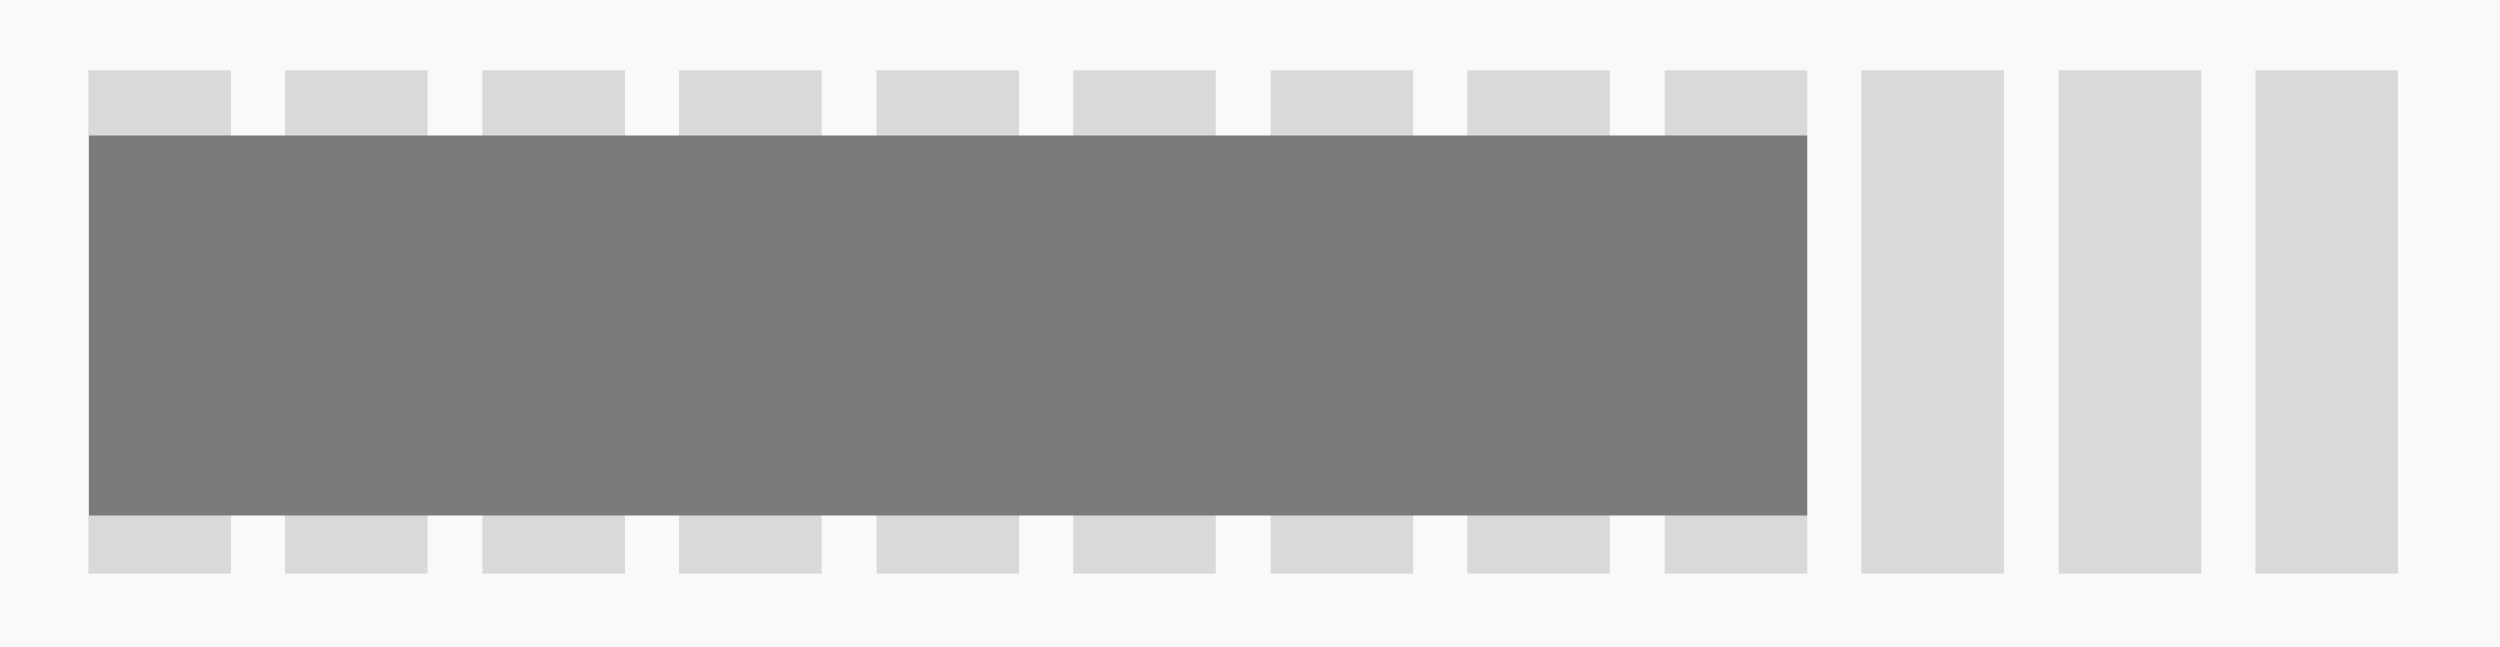 <?xml version="1.0" encoding="UTF-8" standalone="no"?>
<svg
   xmlns:dc="http://purl.org/dc/elements/1.1/"
   xmlns:cc="http://creativecommons.org/ns#"
   xmlns:rdf="http://www.w3.org/1999/02/22-rdf-syntax-ns#"
   xmlns:svg="http://www.w3.org/2000/svg"
   xmlns="http://www.w3.org/2000/svg"
   xmlns:sodipodi="http://sodipodi.sourceforge.net/DTD/sodipodi-0.dtd"
   xmlns:inkscape="http://www.inkscape.org/namespaces/inkscape"
   width="1988.572"
   height="514.247"
   viewBox="0 0 526.143 136.061"
   version="1.1"
   id="svg8"
   sodipodi:docname="col-9.svg"
   inkscape:version="0.92.4 (5da689c313, 2019-01-14)">
  <sodipodi:namedview
     pagecolor="#ffffff"
     bordercolor="#666666"
     borderopacity="1"
     objecttolerance="10"
     gridtolerance="10"
     guidetolerance="10"
     inkscape:pageopacity="0"
     inkscape:pageshadow="2"
     inkscape:window-width="1920"
     inkscape:window-height="1017"
     id="namedview28"
     showgrid="true"
     inkscape:zoom="0.5"
     inkscape:cx="836.45606"
     inkscape:cy="453.27368"
     inkscape:window-x="-8"
     inkscape:window-y="-8"
     inkscape:window-maximized="1"
     inkscape:current-layer="svg8">
    <inkscape:grid
       type="xygrid"
       id="grid835" />
  </sodipodi:namedview>
  <defs
     id="defs2" />
  <rect
     y="-2.8421709e-14"
     x="0"
     height="136.061"
     width="526.143"
     id="rect931"
     style="fill:#f9f9f9;fill-opacity:1;stroke:none;stroke-width:0.196;stroke-miterlimit:4;stroke-dasharray:none;stroke-opacity:1" />
  <rect
     y="14.8"
     x="18.596"
     height="105.912"
     width="30"
     id="rect819"
     style="fill:#d9d9d9;fill-opacity:1;stroke:none;stroke-width:0.225;stroke-miterlimit:4;stroke-dasharray:none;stroke-opacity:1" />
  <rect
     style="fill:#d9d9d9;fill-opacity:1;stroke:none;stroke-width:0.225;stroke-miterlimit:4;stroke-dasharray:none;stroke-opacity:1"
     id="rect821"
     width="30"
     height="105.912"
     x="59.983"
     y="14.8" />
  <rect
     style="fill:#d9d9d9;fill-opacity:1;stroke:none;stroke-width:0.225;stroke-miterlimit:4;stroke-dasharray:none;stroke-opacity:1"
     id="rect827"
     width="30"
     height="105.912"
     x="101.533"
     y="14.8" />
  <rect
     y="14.8"
     x="142.919"
     height="105.912"
     width="30"
     id="rect829"
     style="fill:#d9d9d9;fill-opacity:1;stroke:none;stroke-width:0.225;stroke-miterlimit:4;stroke-dasharray:none;stroke-opacity:1" />
  <rect
     style="fill:#d9d9d9;fill-opacity:1;stroke:none;stroke-width:0.225;stroke-miterlimit:4;stroke-dasharray:none;stroke-opacity:1"
     id="rect841"
     width="30"
     height="105.912"
     x="184.47"
     y="14.8" />
  <rect
     y="14.8"
     x="225.856"
     height="105.912"
     width="30"
     id="rect843"
     style="fill:#d9d9d9;fill-opacity:1;stroke:none;stroke-width:0.225;stroke-miterlimit:4;stroke-dasharray:none;stroke-opacity:1" />
  <rect
     y="14.8"
     x="267.407"
     height="105.912"
     width="30"
     id="rect847"
     style="fill:#d9d9d9;fill-opacity:1;stroke:none;stroke-width:0.225;stroke-miterlimit:4;stroke-dasharray:none;stroke-opacity:1" />
  <rect
     style="fill:#d9d9d9;fill-opacity:1;stroke:none;stroke-width:0.225;stroke-miterlimit:4;stroke-dasharray:none;stroke-opacity:1"
     id="rect849"
     width="30"
     height="105.912"
     x="308.793"
     y="14.8" />
  <rect
     y="14.8"
     x="350.344"
     height="105.912"
     width="30"
     id="rect855"
     style="fill:#d9d9d9;fill-opacity:1;stroke:none;stroke-width:0.225;stroke-miterlimit:4;stroke-dasharray:none;stroke-opacity:1" />
  <rect
     style="fill:#d9d9d9;fill-opacity:1;stroke:none;stroke-width:0.225;stroke-miterlimit:4;stroke-dasharray:none;stroke-opacity:1"
     id="rect857"
     width="30"
     height="105.912"
     x="391.731"
     y="14.8" />
  <rect
     style="fill:#d9d9d9;fill-opacity:1;stroke:none;stroke-width:0.225;stroke-miterlimit:4;stroke-dasharray:none;stroke-opacity:1"
     id="rect861"
     width="30"
     height="105.912"
     x="433.281"
     y="14.8" />
  <rect
     y="14.8"
     x="474.667"
     height="105.912"
     width="30"
     id="rect863"
     style="fill:#d9d9d9;fill-opacity:1;stroke:none;stroke-width:0.225;stroke-miterlimit:4;stroke-dasharray:none;stroke-opacity:1" />
  <rect
     y="28.518"
     x="18.73"
     height="79.972"
     width="361.611"
     id="rect913"
     style="fill:#7b7b7b;fill-opacity:1;stroke:none;stroke-width:0.335;stroke-miterlimit:4;stroke-dasharray:none;stroke-opacity:1" />
</svg>
